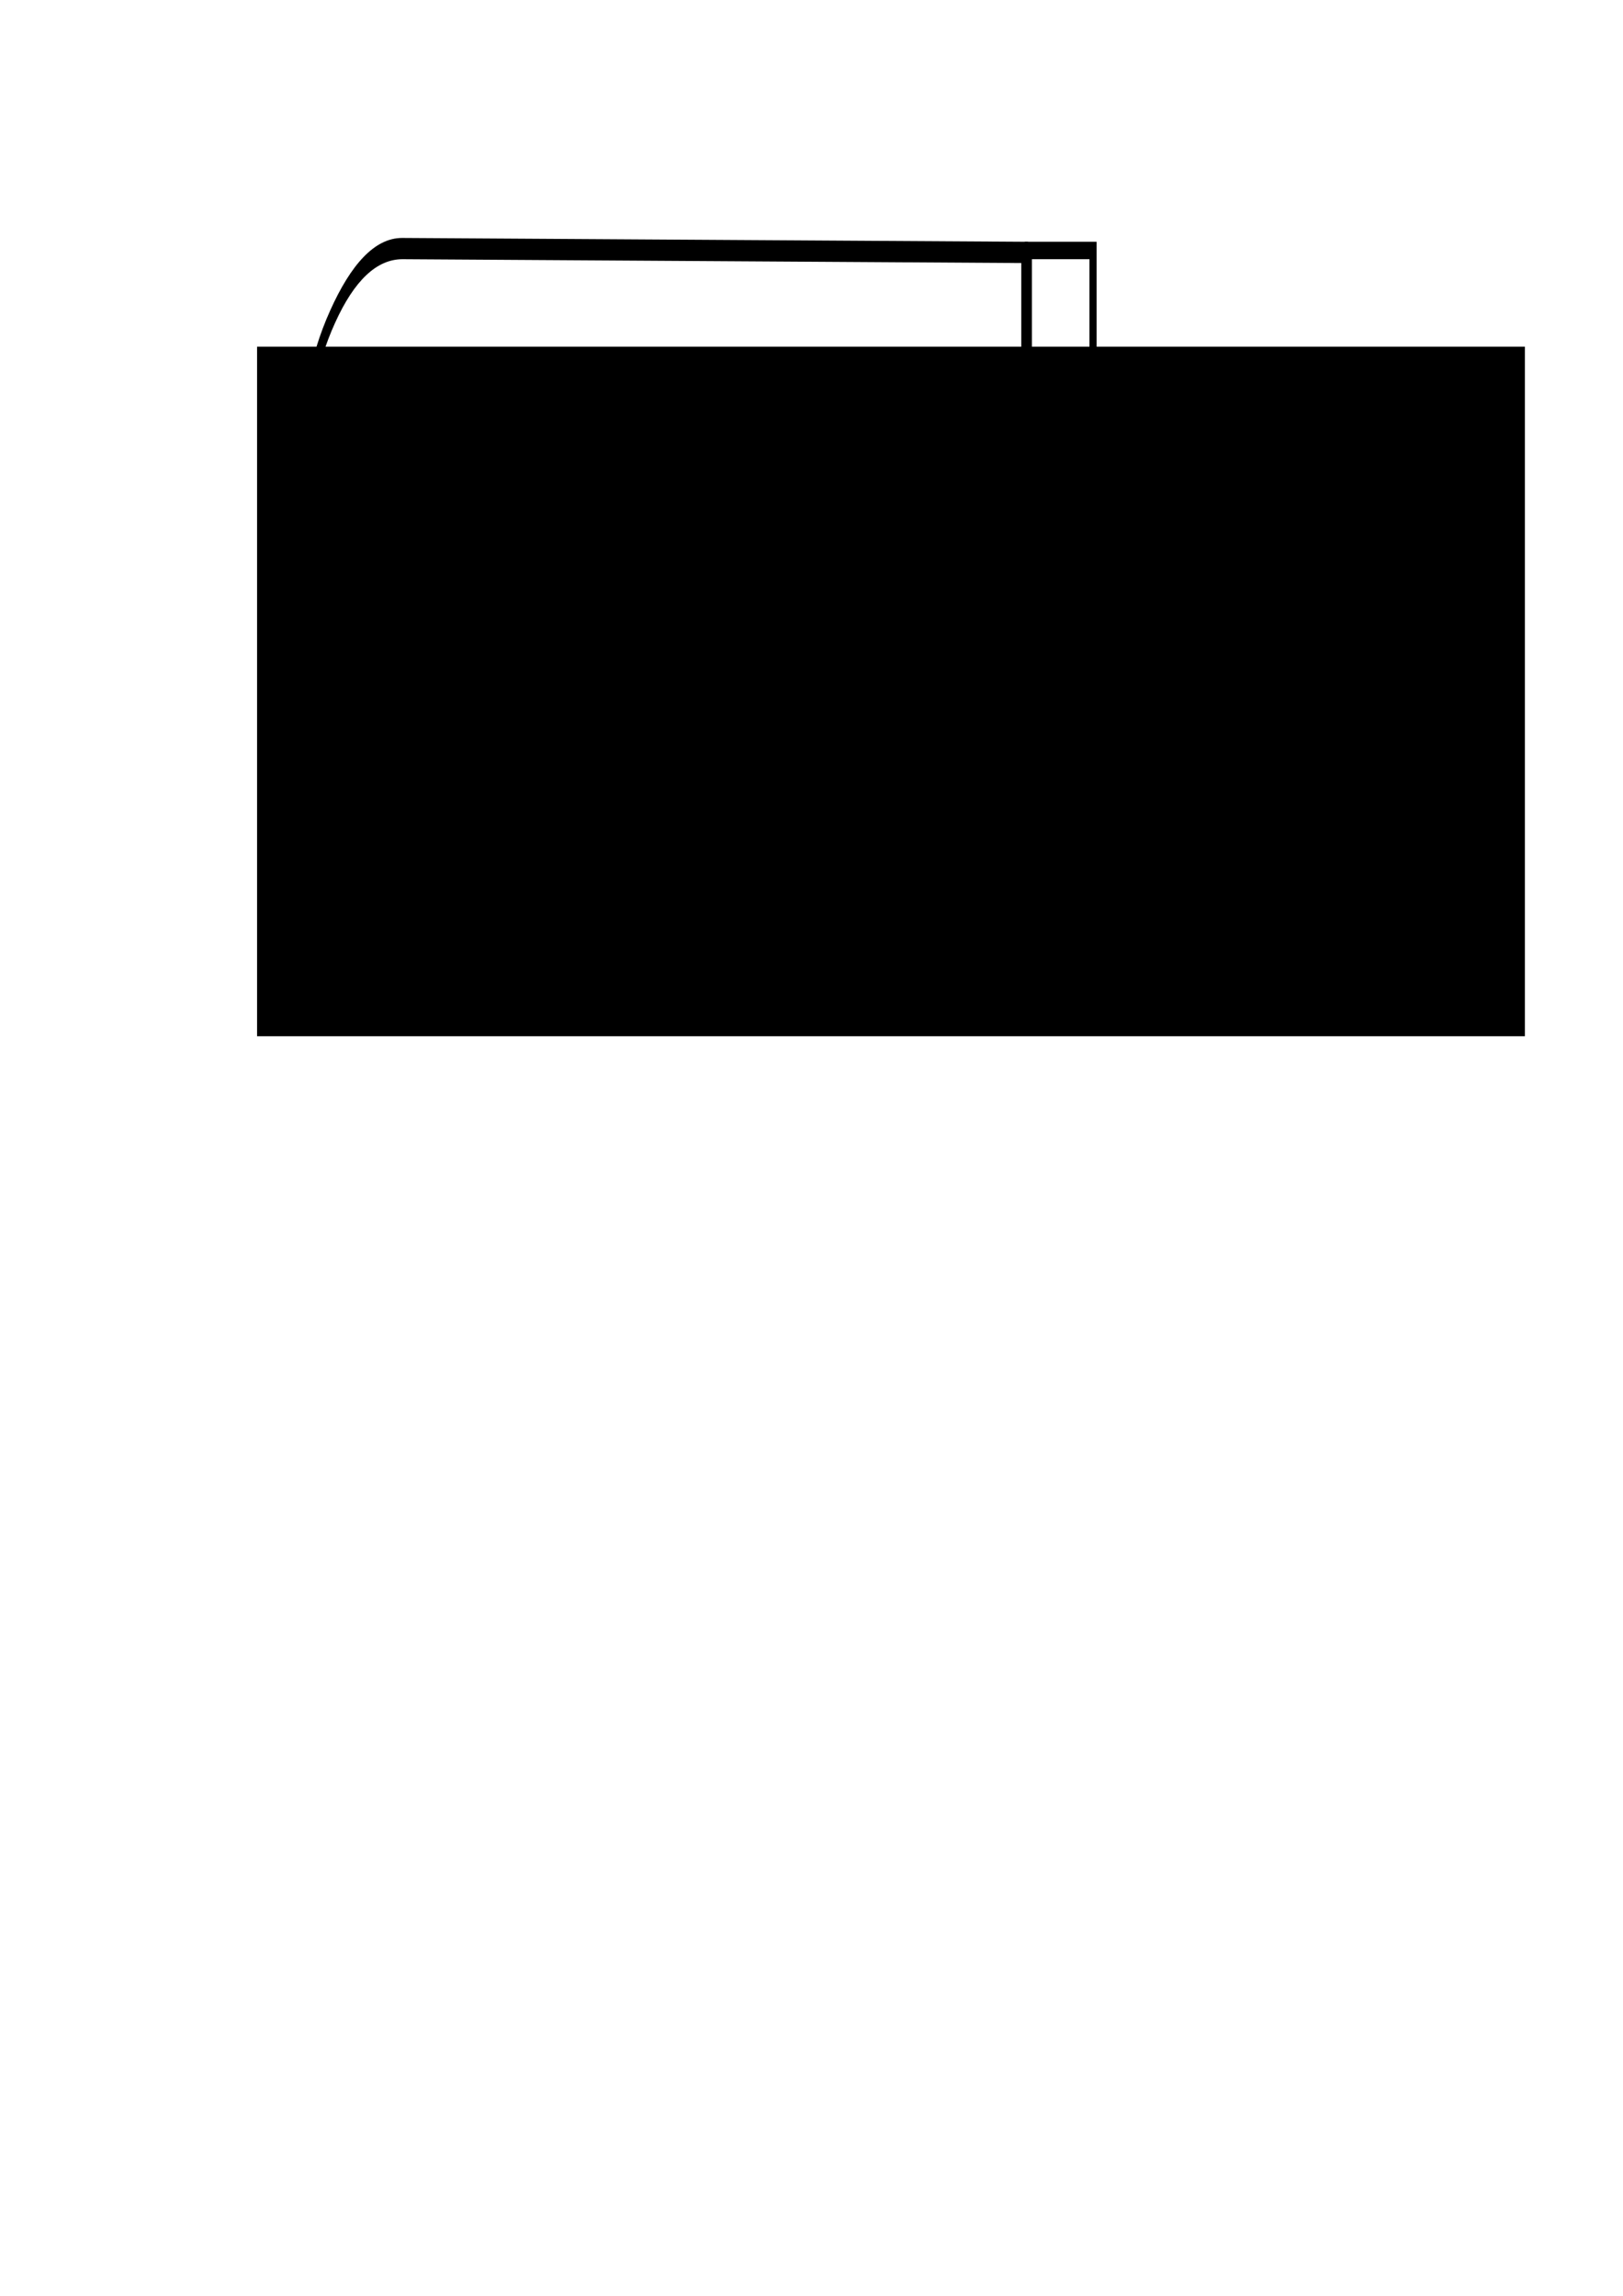 <?xml version="1.0" encoding="UTF-8" standalone="no"?>
<!-- Created with Inkscape (http://www.inkscape.org/) -->

<svg
   xmlns:dc="http://purl.org/dc/elements/1.1/"
   xmlns:cc="http://creativecommons.org/ns#"
   xmlns:rdf="http://www.w3.org/1999/02/22-rdf-syntax-ns#"
   xmlns:svg="http://www.w3.org/2000/svg"
   xmlns="http://www.w3.org/2000/svg"
   xmlns:sodipodi="http://sodipodi.sourceforge.net/DTD/sodipodi-0.dtd"
   xmlns:inkscape="http://www.inkscape.org/namespaces/inkscape"
   width="210mm"
   height="297mm"
   id="svg2"
   version="1.1"
   inkscape:version="0.48.3.1 r9886"
   sodipodi:docname="Neues Dokument 1">
  <defs
     id="defs4" />
  <sodipodi:namedview
     id="base"
     pagecolor="#ffffff"
     bordercolor="#666666"
     borderopacity="1.0"
     inkscape:pageopacity="0.0"
     inkscape:pageshadow="2"
     inkscape:zoom="0.49497475"
     inkscape:cx="-443.11186"
     inkscape:cy="663.02494"
     inkscape:document-units="px"
     inkscape:current-layer="flowRoot2993"
     showgrid="false"
     inkscape:window-width="1316"
     inkscape:window-height="890"
     inkscape:window-x="340"
     inkscape:window-y="87"
     inkscape:window-maximized="0" />
  <g
     inkscape:label="Ebene 1"
     inkscape:groupmode="layer"
     id="layer1">
    <flowRoot
       xml:space="preserve"
       id="flowRoot2985"
       style="fill:black;stroke:none;stroke-opacity:1;stroke-width:1px;stroke-linejoin:miter;stroke-linecap:butt;fill-opacity:1;font-family:SF Distant Galaxy AltOutline;font-style:normal;font-weight:normal;font-size:40px;line-height:125%;letter-spacing:0px;word-spacing:0px;-inkscape-font-specification:SF Distant Galaxy AltOutline;font-stretch:normal;font-variant:normal;text-anchor:start;text-align:start;writing-mode:lr"><flowRegion
         id="flowRegion2987"><rect
           id="rect2989"
           width="620"
           height="337.143"
           x="125.714"
           y="169.505" /></flowRegion><flowPara
         id="flowPara2991"></flowPara></flowRoot>    <g
       transform="matrix(1.597,0,0,3.258,-20.769,-392.231)"
       style="font-size:40px;font-style:normal;font-variant:normal;font-weight:normal;font-stretch:normal;text-align:start;line-height:125%;letter-spacing:0px;word-spacing:0px;writing-mode:lr-tb;text-anchor:start;fill:#000000;fill-opacity:1;stroke:none;font-family:SF Distant Galaxy AltOutline;-inkscape-font-specification:SF Distant Galaxy AltOutline"
       id="flowRoot2993">
      <path
         d="m 136.261,228.248 c -8.453,0 -15.832,-3.398 -22.136,-10.195 -6.505,-7.07 -9.757,-15.592 -9.757,-25.565 0,-9.973 3.252,-18.478 9.757,-25.514 6.304,-6.865 13.56,-10.873 22.013,-10.873 l 191.674,0.575 0.123,24.142 -191.674,-0.575 c -2.78,5e-5 -5.244,1.23 -7.393,3.689 -2.149,2.459 -3.224,5.311 -3.224,8.556 -2e-5,3.279 1.075,6.148 3.224,8.607 2.206,2.425 4.671,3.638 7.393,3.638 l 30.201,0.216 1.353,2.469 -31.554,-0.072 c -3.353,2e-5 -6.347,-1.469 -8.983,-4.406 -2.579,-2.903 -3.868,-6.387 -3.868,-10.451 -2e-5,-3.962 1.289,-7.429 3.868,-10.4 2.608,-2.971 5.602,-4.457 8.983,-4.457 l 189.482,0.575 0,-18.341 -189.482,-0.575 c -7.88,6e-5 -14.757,3.176 -20.632,9.529 -6.046,6.49 -9.069,14.379 -9.069,23.67 0,9.324 3.023,17.231 9.069,23.721 5.874,6.353 12.752,9.529 20.632,9.529 l 51.979,0.288 6.644,2.151 -58.623,0.072"
         id="path3002"
         inkscape:connector-curvature="0"
         sodipodi:nodetypes="ccscccccsscsccccsccccccscsccc" />
      <path
         d="m 226.783,192.487 c -6e-5,9.973 -3.252,18.495 -9.757,25.565 -6.304,6.797 -13.683,10.195 -22.136,10.195 -8.453,0 -15.832,-3.398 -22.136,-10.195 -6.505,-7.07 -11.125,-27.076 -10.627,-25.413 l 2.436,8.137 -3.2,-11.203 -0.923,-9.981 4.872,-0.827 -0.636,1.669 c -0.727,1.908 3.536,29.283 9.583,35.772 5.874,6.353 12.752,9.529 20.632,9.529 7.851,0 14.729,-3.176 20.632,-9.529 6.046,-6.489 9.069,-14.396 9.069,-23.721 l 0,-11.649 -16.849,0 0,11.649 c 0,3.962 -1.304,7.429 -3.911,10.4 -2.579,2.972 -5.559,4.457 -8.94,4.457 -3.353,3e-5 -6.347,-1.469 -8.983,-4.406 -2.579,-2.903 -3.868,-6.387 -3.868,-10.451 l 0,-12.295 -21.414,-0.144 -0.738,-1.714 24.387,-0.108 0,14.261 c 0,3.279 1.075,6.148 3.224,8.607 2.206,2.425 4.671,3.638 7.393,3.638 2.722,0 5.187,-1.213 7.393,-3.638 2.149,-2.459 3.224,-5.328 3.224,-8.607 l 0,-14.261 21.276,0 0,14.261"
         id="path3004"
         inkscape:connector-curvature="0"
         sodipodi:nodetypes="ccscsccccscscsccscccsccccscscsccc" />
      <path
         d="m 272.646,211.145 0,17.103 -23.469,0 0.696,-26.455 -24.5,0 0,-2.613 26.692,0 -0.696,26.557 19.084,0 0.696,-26.557 20.159,0 0,-18.341 -65.936,0 0,-2.613 68.128,0 0,23.567 -20.159,0"
         id="path3006"
         inkscape:connector-curvature="0"
         sodipodi:nodetypes="ccccccccccccccccc" />
      <path
         d="m 350.273,194.229 -3.654,0 0,-34.941 -17.623,0 0,34.941 -16.806,0 4.127,-13.423 -18.268,0 -6.878,31.816 37.825,0 0,13.116 17.623,0 0,-13.116 3.654,0 0,-18.393 m -1.461,21.005 0,13.013 -22.007,0 0,-13.013 -38.298,0 7.652,-37.041 22.824,0 -4.127,13.423 11.949,0 0,-34.941 22.007,0 0,34.941 3.654,0 0,23.618 -3.654,0"
         id="path3008"
         inkscape:connector-curvature="0"
         sodipodi:nodetypes="cccccccccccccccccccccccccccccc" />
    </g>
  </g>
</svg>
